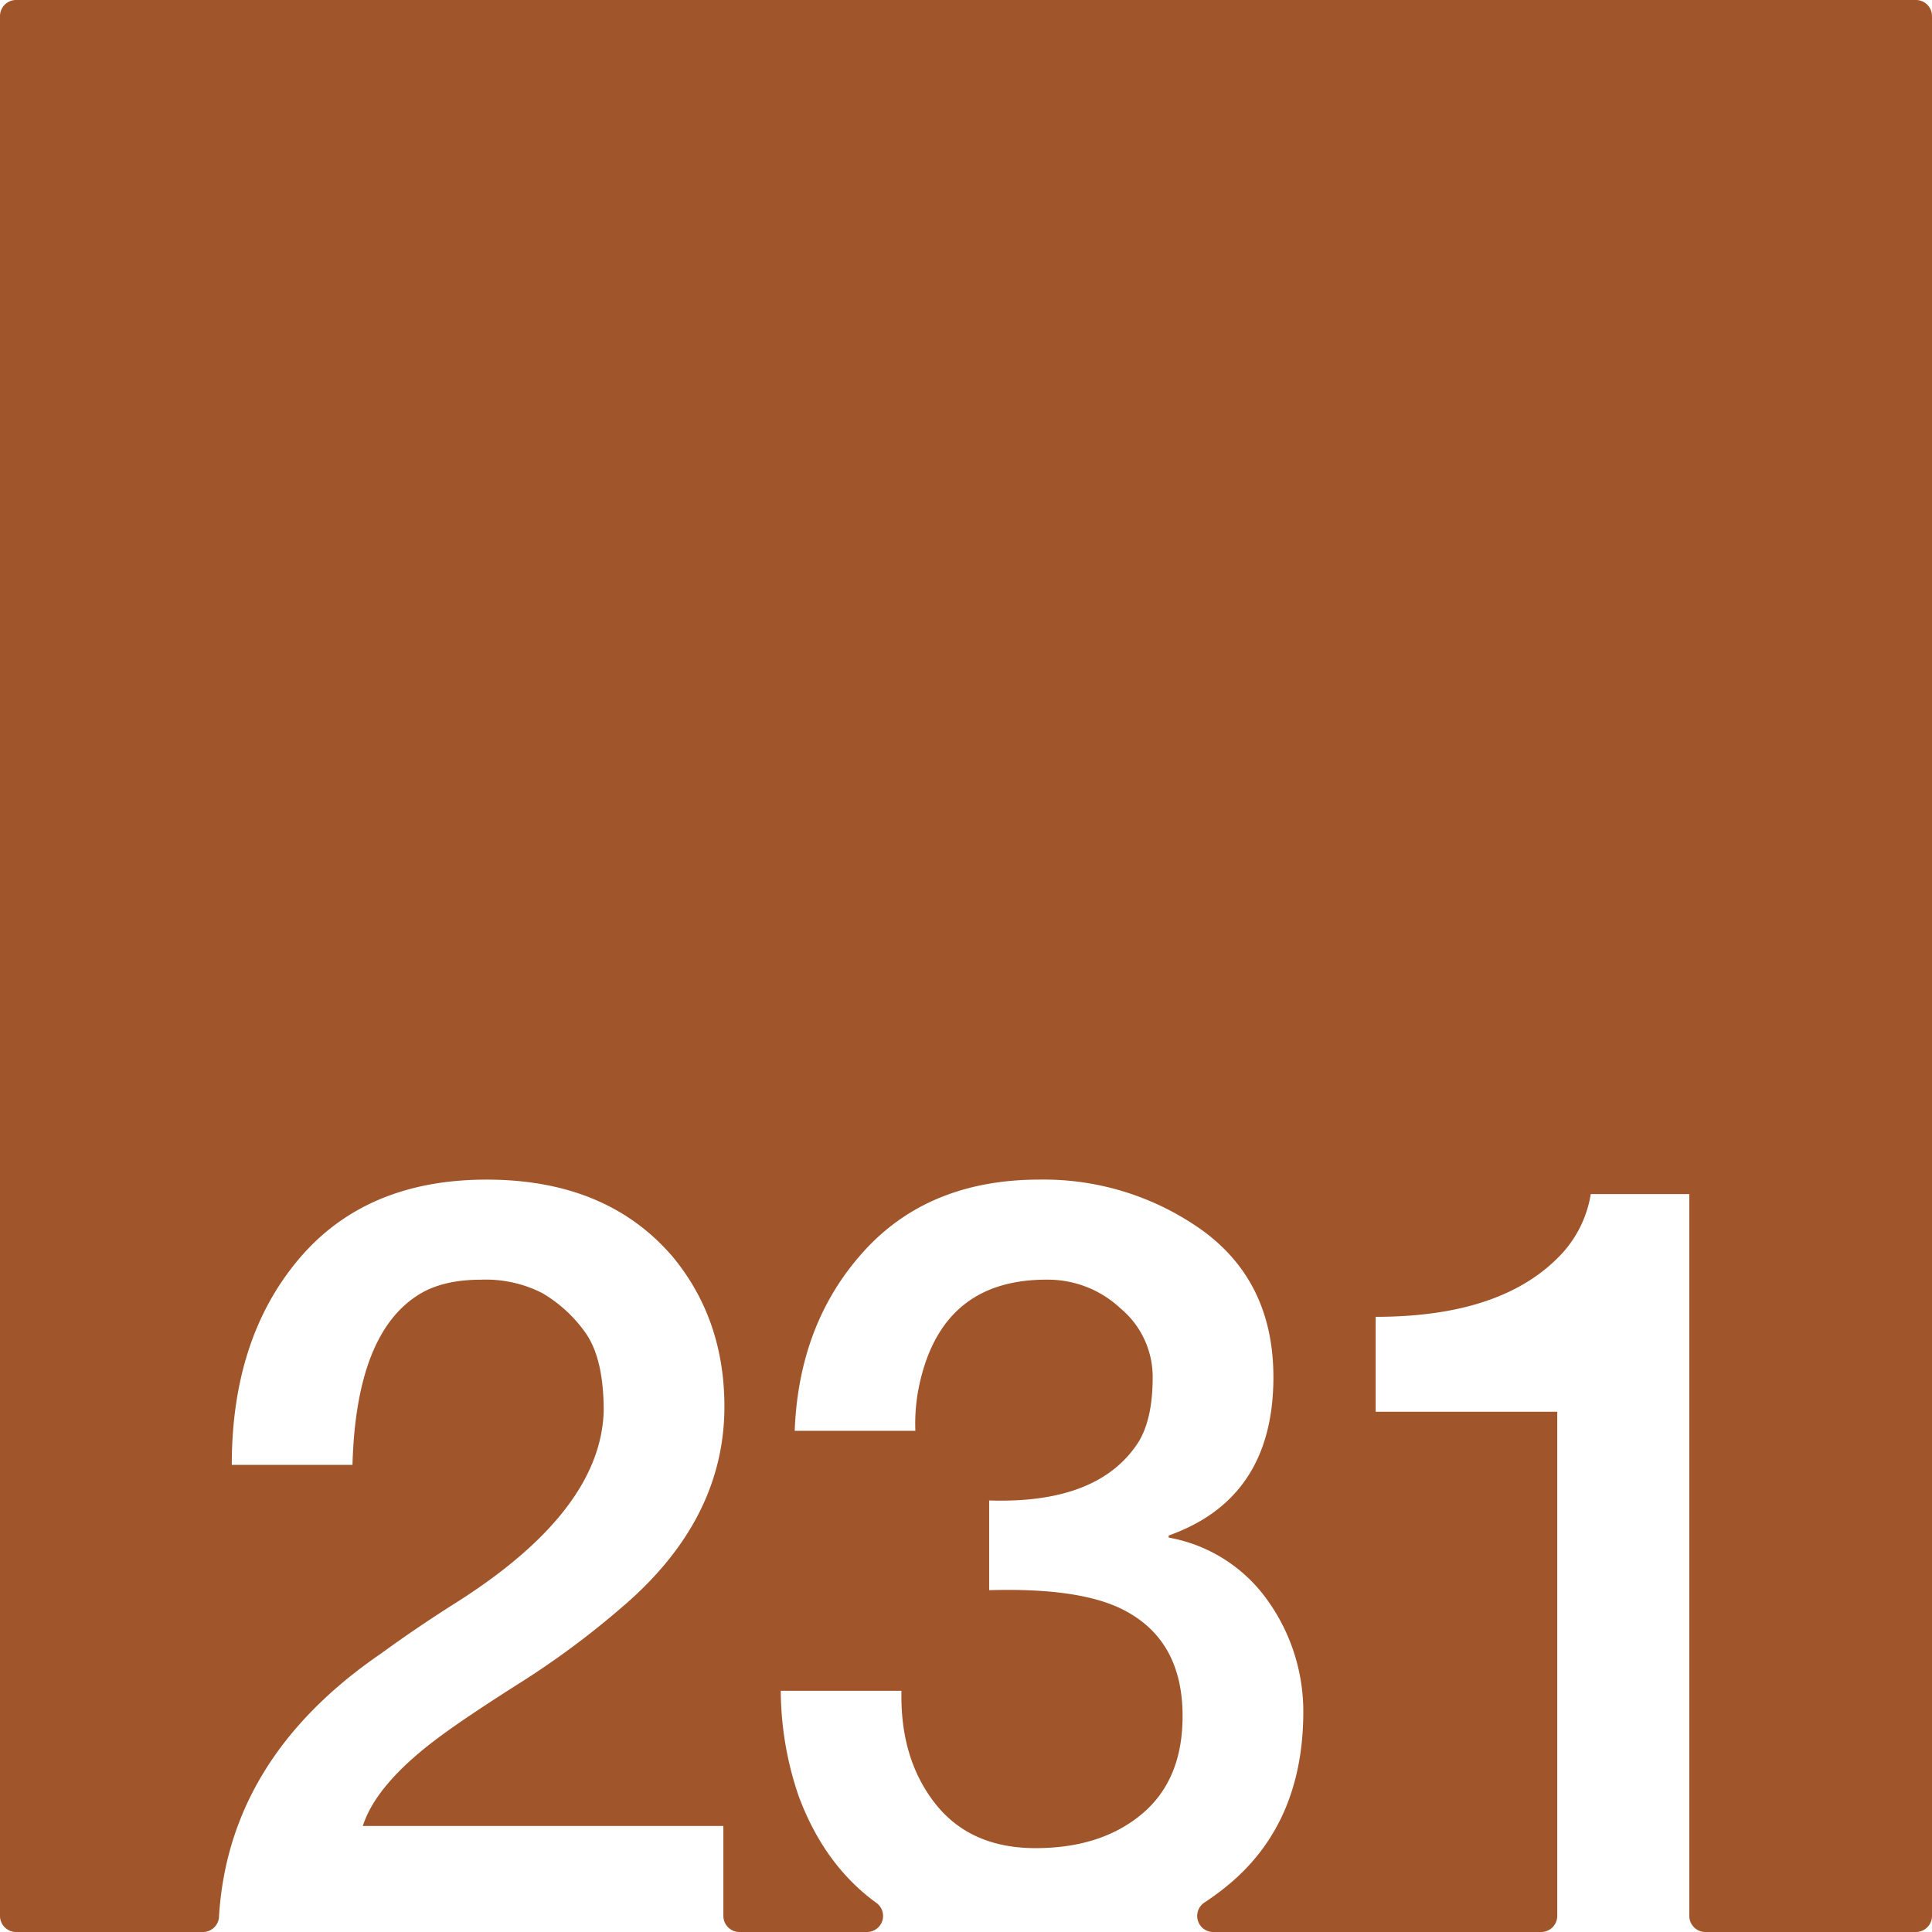 <svg xmlns="http://www.w3.org/2000/svg" width="120mm" height="120mm" viewBox="0 0 340.157 340.157">
  <g id="Zimmernummer">
      <g id="Z-03-231-R">
        <path fill="#A0552B" stroke="none" d="M337.323,0H2.835A2.835,2.835,0,0,0,0,2.835V337.323a2.834,2.834,0,0,0,2.834,2.834h32.9a2.821,2.821,0,0,0,2.821-2.645q1.663-27.975,28.5-46.36,6.357-4.632,13.26-8.991Q105.835,266,106.29,248.376q0-9.264-3.27-13.805a24.447,24.447,0,0,0-7.538-6.9,21.829,21.829,0,0,0-10.808-2.361q-6.63,0-10.807,2.543Q62.7,234.663,62.06,257.912H40.808q0-22.251,11.807-36.237t33.058-13.987q21.252,0,32.877,13.714,8.993,10.991,8.992,26.247,0,20.073-18.255,35.511a149.676,149.676,0,0,1-18.074,13.351q-9.445,5.994-14.168,9.536-10.809,8.085-13.168,15.439H127.36v15.837a2.834,2.834,0,0,0,2.835,2.834h22.451a2.828,2.828,0,0,0,1.657-5.122q-9.139-6.627-13.658-18.725a57.918,57.918,0,0,1-3.179-18.619h21.252q-.271,11.9,5.9,19.8t17.71,7.9q11.532,0,18.709-6t7.174-17.255q0-13.623-10.807-18.891-7.629-3.723-23.25-3.27v-15.8q19.344.636,26.338-10.354,2.451-4.086,2.452-11.262a15.674,15.674,0,0,0-5.631-12.169,18.69,18.69,0,0,0-12.9-5.086q-17.709-.09-22.16,16.892a32.577,32.577,0,0,0-1.09,9.718H139.919q.724-18.981,12.169-31.606t30.97-12.624a47.988,47.988,0,0,1,28.7,8.992q12.442,9.081,12.443,25.793,0,21.342-18.437,27.881v.364A27.2,27.2,0,0,1,223.2,281.8a33.611,33.611,0,0,1,6.266,19.8q-.092,19.707-13.623,30.606-1.841,1.484-3.785,2.762a2.828,2.828,0,0,0,1.558,5.192h57.725a2.834,2.834,0,0,0,2.834-2.834V248.558H242.208V231.847q22.885,0,33.149-11.535a20.29,20.29,0,0,0,4.723-10.081h17.346V337.323a2.834,2.834,0,0,0,2.835,2.834h37.062a2.834,2.834,0,0,0,2.834-2.834V2.834A2.834,2.834,0,0,0,337.323,0Z"/>
      </g>
    </g>
</svg>
